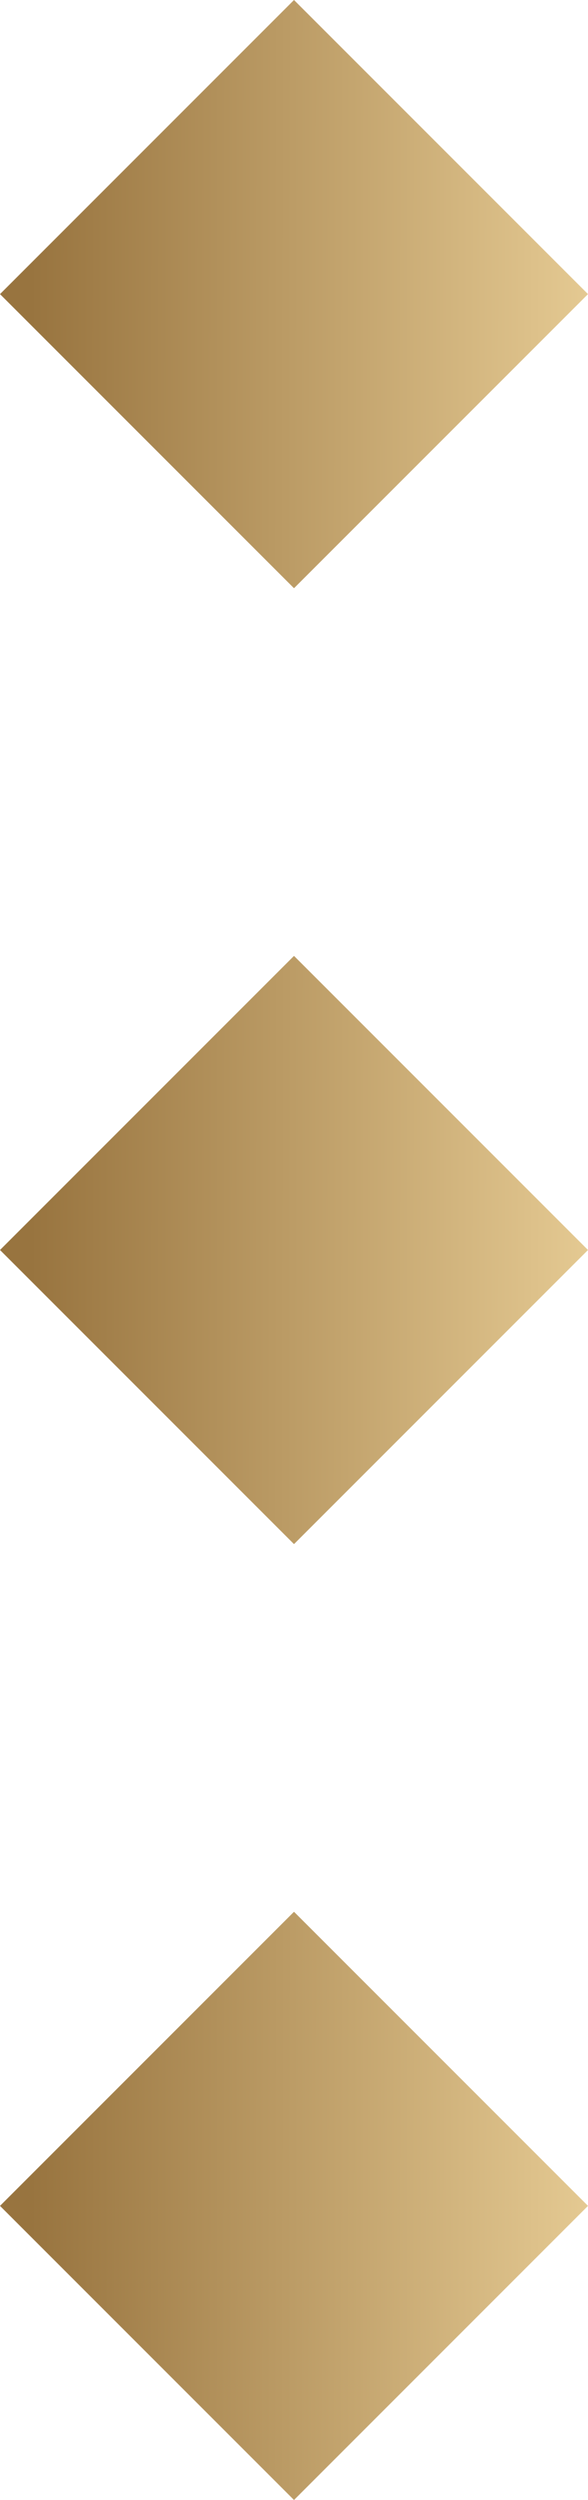 <svg width="8" height="34" viewBox="0 0 8 34" fill="none" xmlns="http://www.w3.org/2000/svg">
<path d="M0 4L4 0L8 4L4 8L0 4Z" fill="url(#paint0_linear)"/>
<path d="M0 17L4 13L8 17L4 21L0 17Z" fill="url(#paint1_linear)"/>
<path d="M0 30L4 26L8 30L4 34L0 30Z" fill="url(#paint2_linear)"/>
<defs>
<linearGradient id="paint0_linear" x1="10.667" y1="4" x2="0.409" y2="3.982" gradientUnits="userSpaceOnUse">
<stop stop-color="#FFE7AF"/>
<stop offset="1" stop-color="#98743F"/>
</linearGradient>
<linearGradient id="paint1_linear" x1="10.667" y1="17" x2="0.409" y2="16.982" gradientUnits="userSpaceOnUse">
<stop stop-color="#FFE7AF"/>
<stop offset="1" stop-color="#98743F"/>
</linearGradient>
<linearGradient id="paint2_linear" x1="10.667" y1="30" x2="0.409" y2="29.982" gradientUnits="userSpaceOnUse">
<stop stop-color="#FFE7AF"/>
<stop offset="1" stop-color="#98743F"/>
</linearGradient>
</defs>
</svg>
